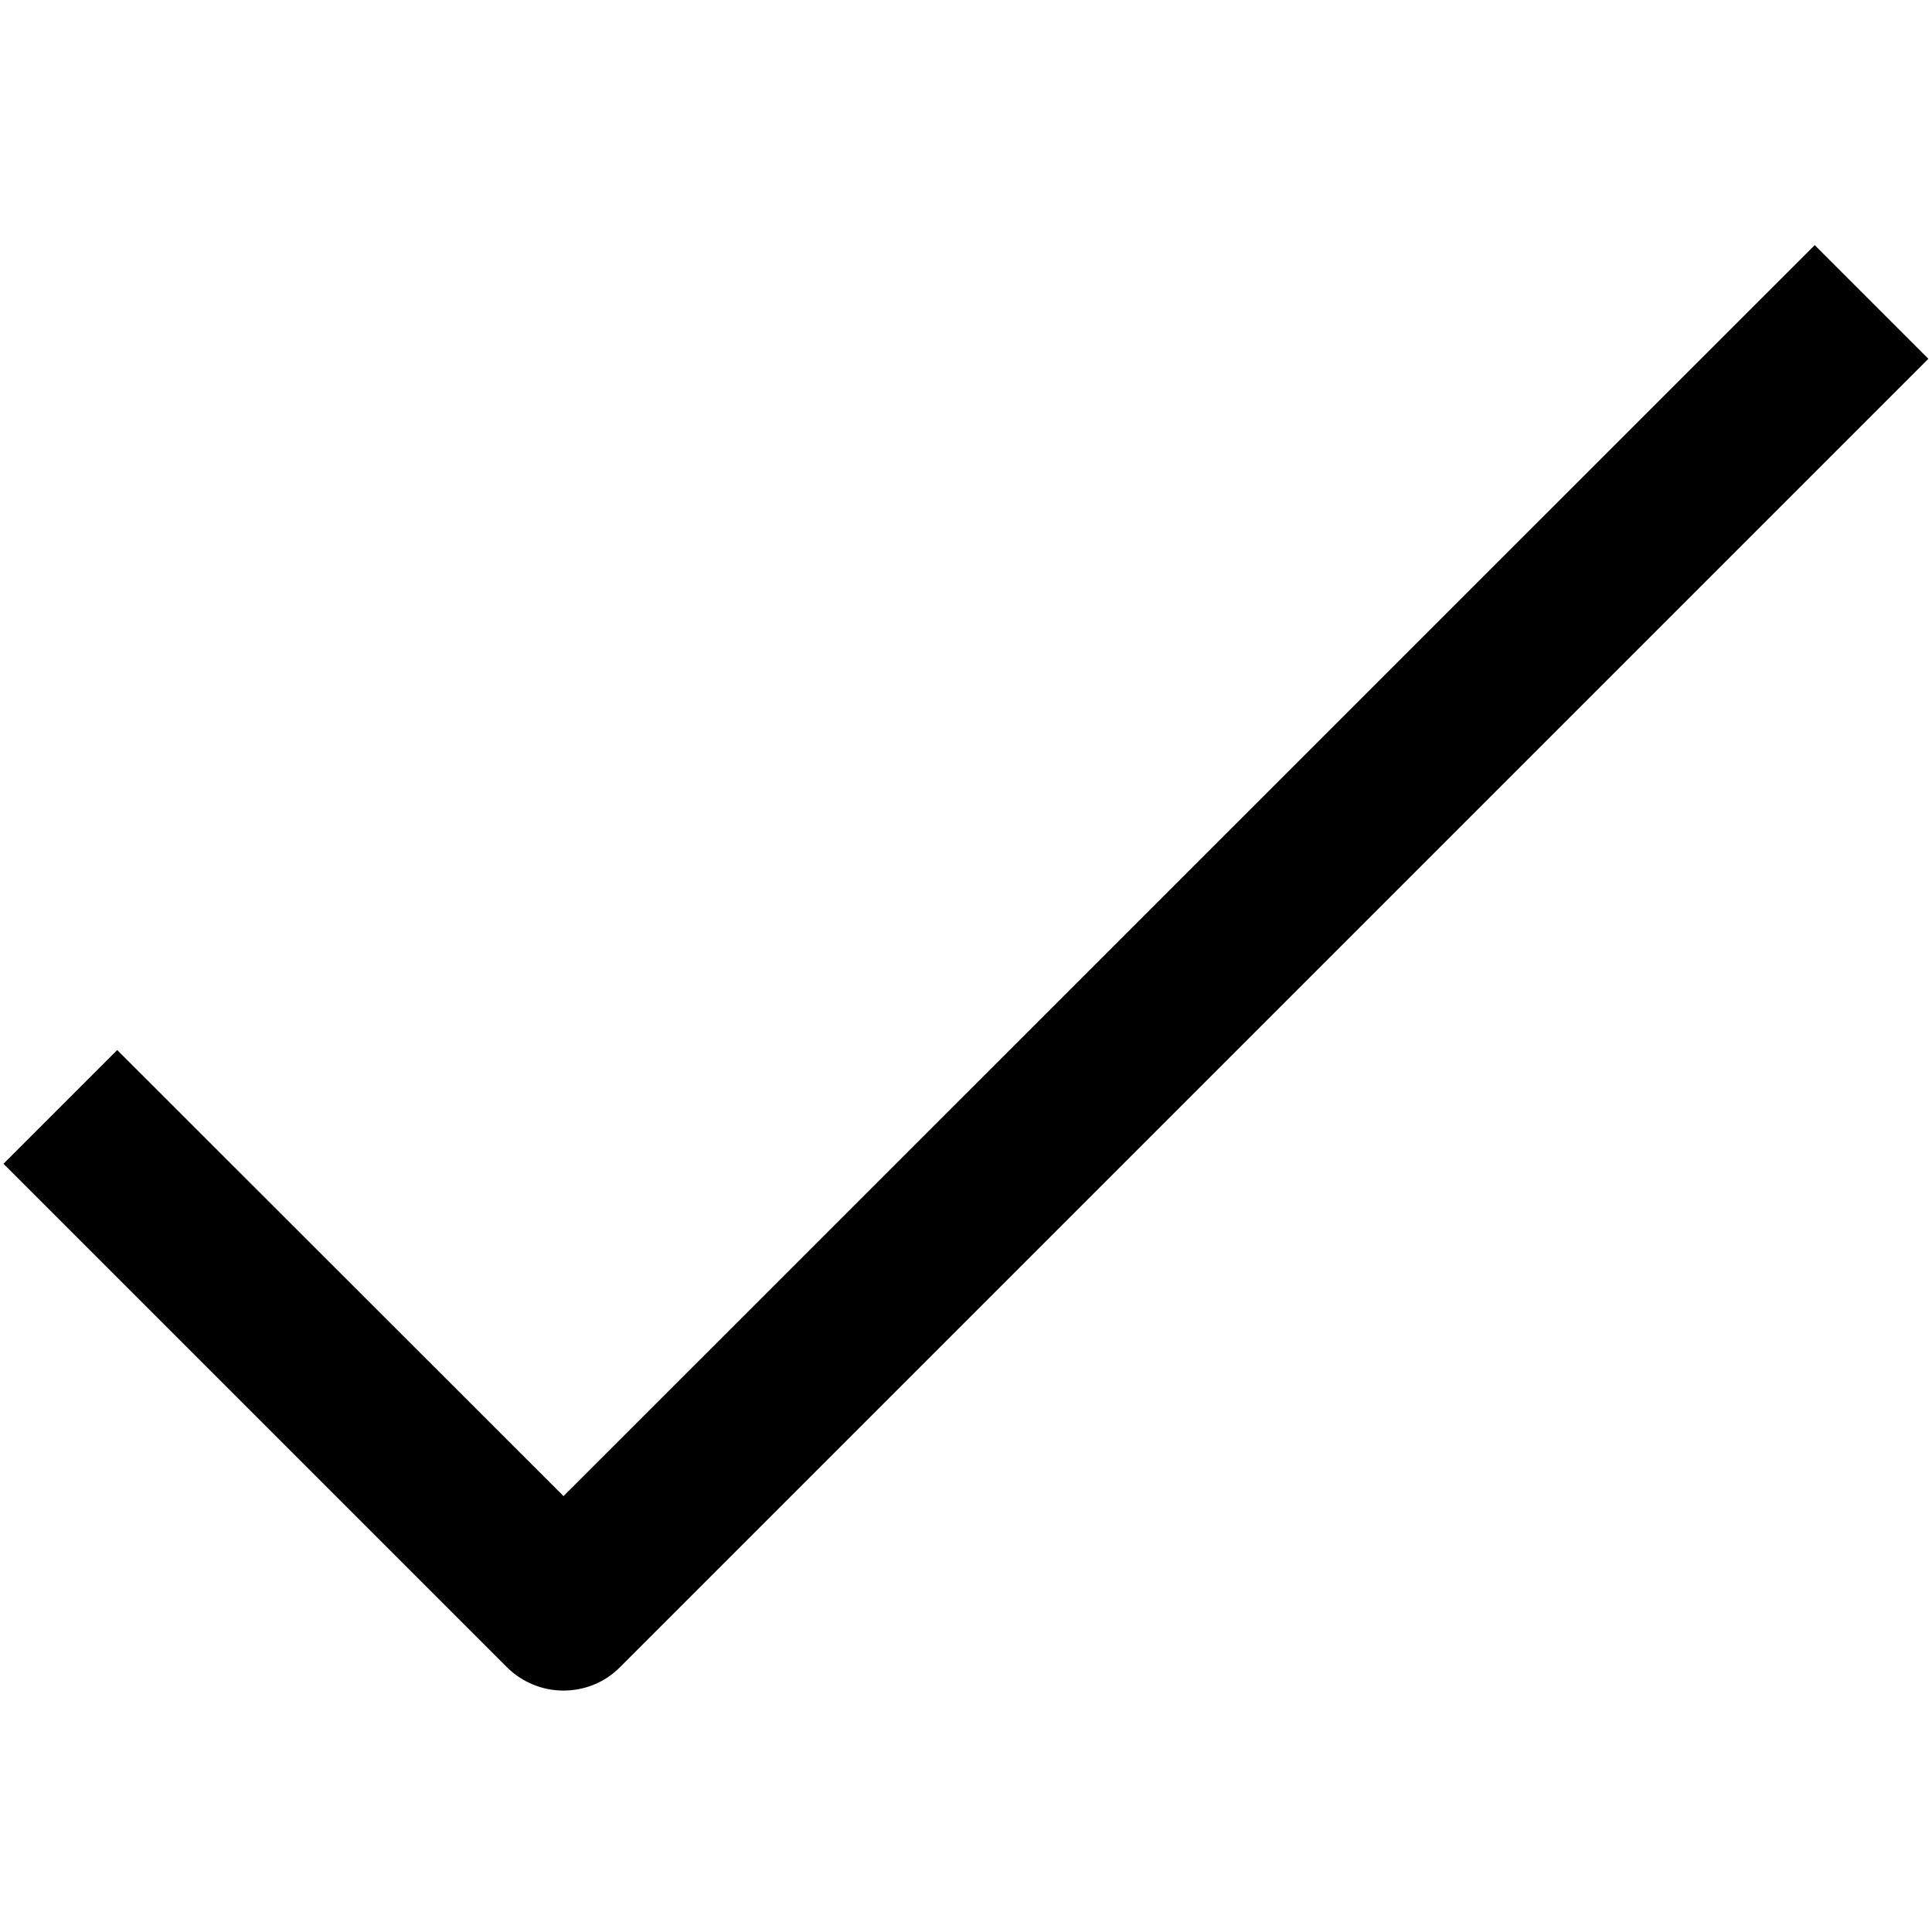 <svg version="1.1" xmlns="http://www.w3.org/2000/svg" width="24" height="24" viewBox="0 0 24 24" id="CheckIcon">
  <path d="M22.544 3.044l-15.544 15.541-5.544-5.541-1.413 1.413 6.25 6.25c0.194 0.194 0.45 0.294 0.706 0.294s0.513-0.097 0.706-0.294l16.25-16.25-1.413-1.413z" ></path>
</svg>

